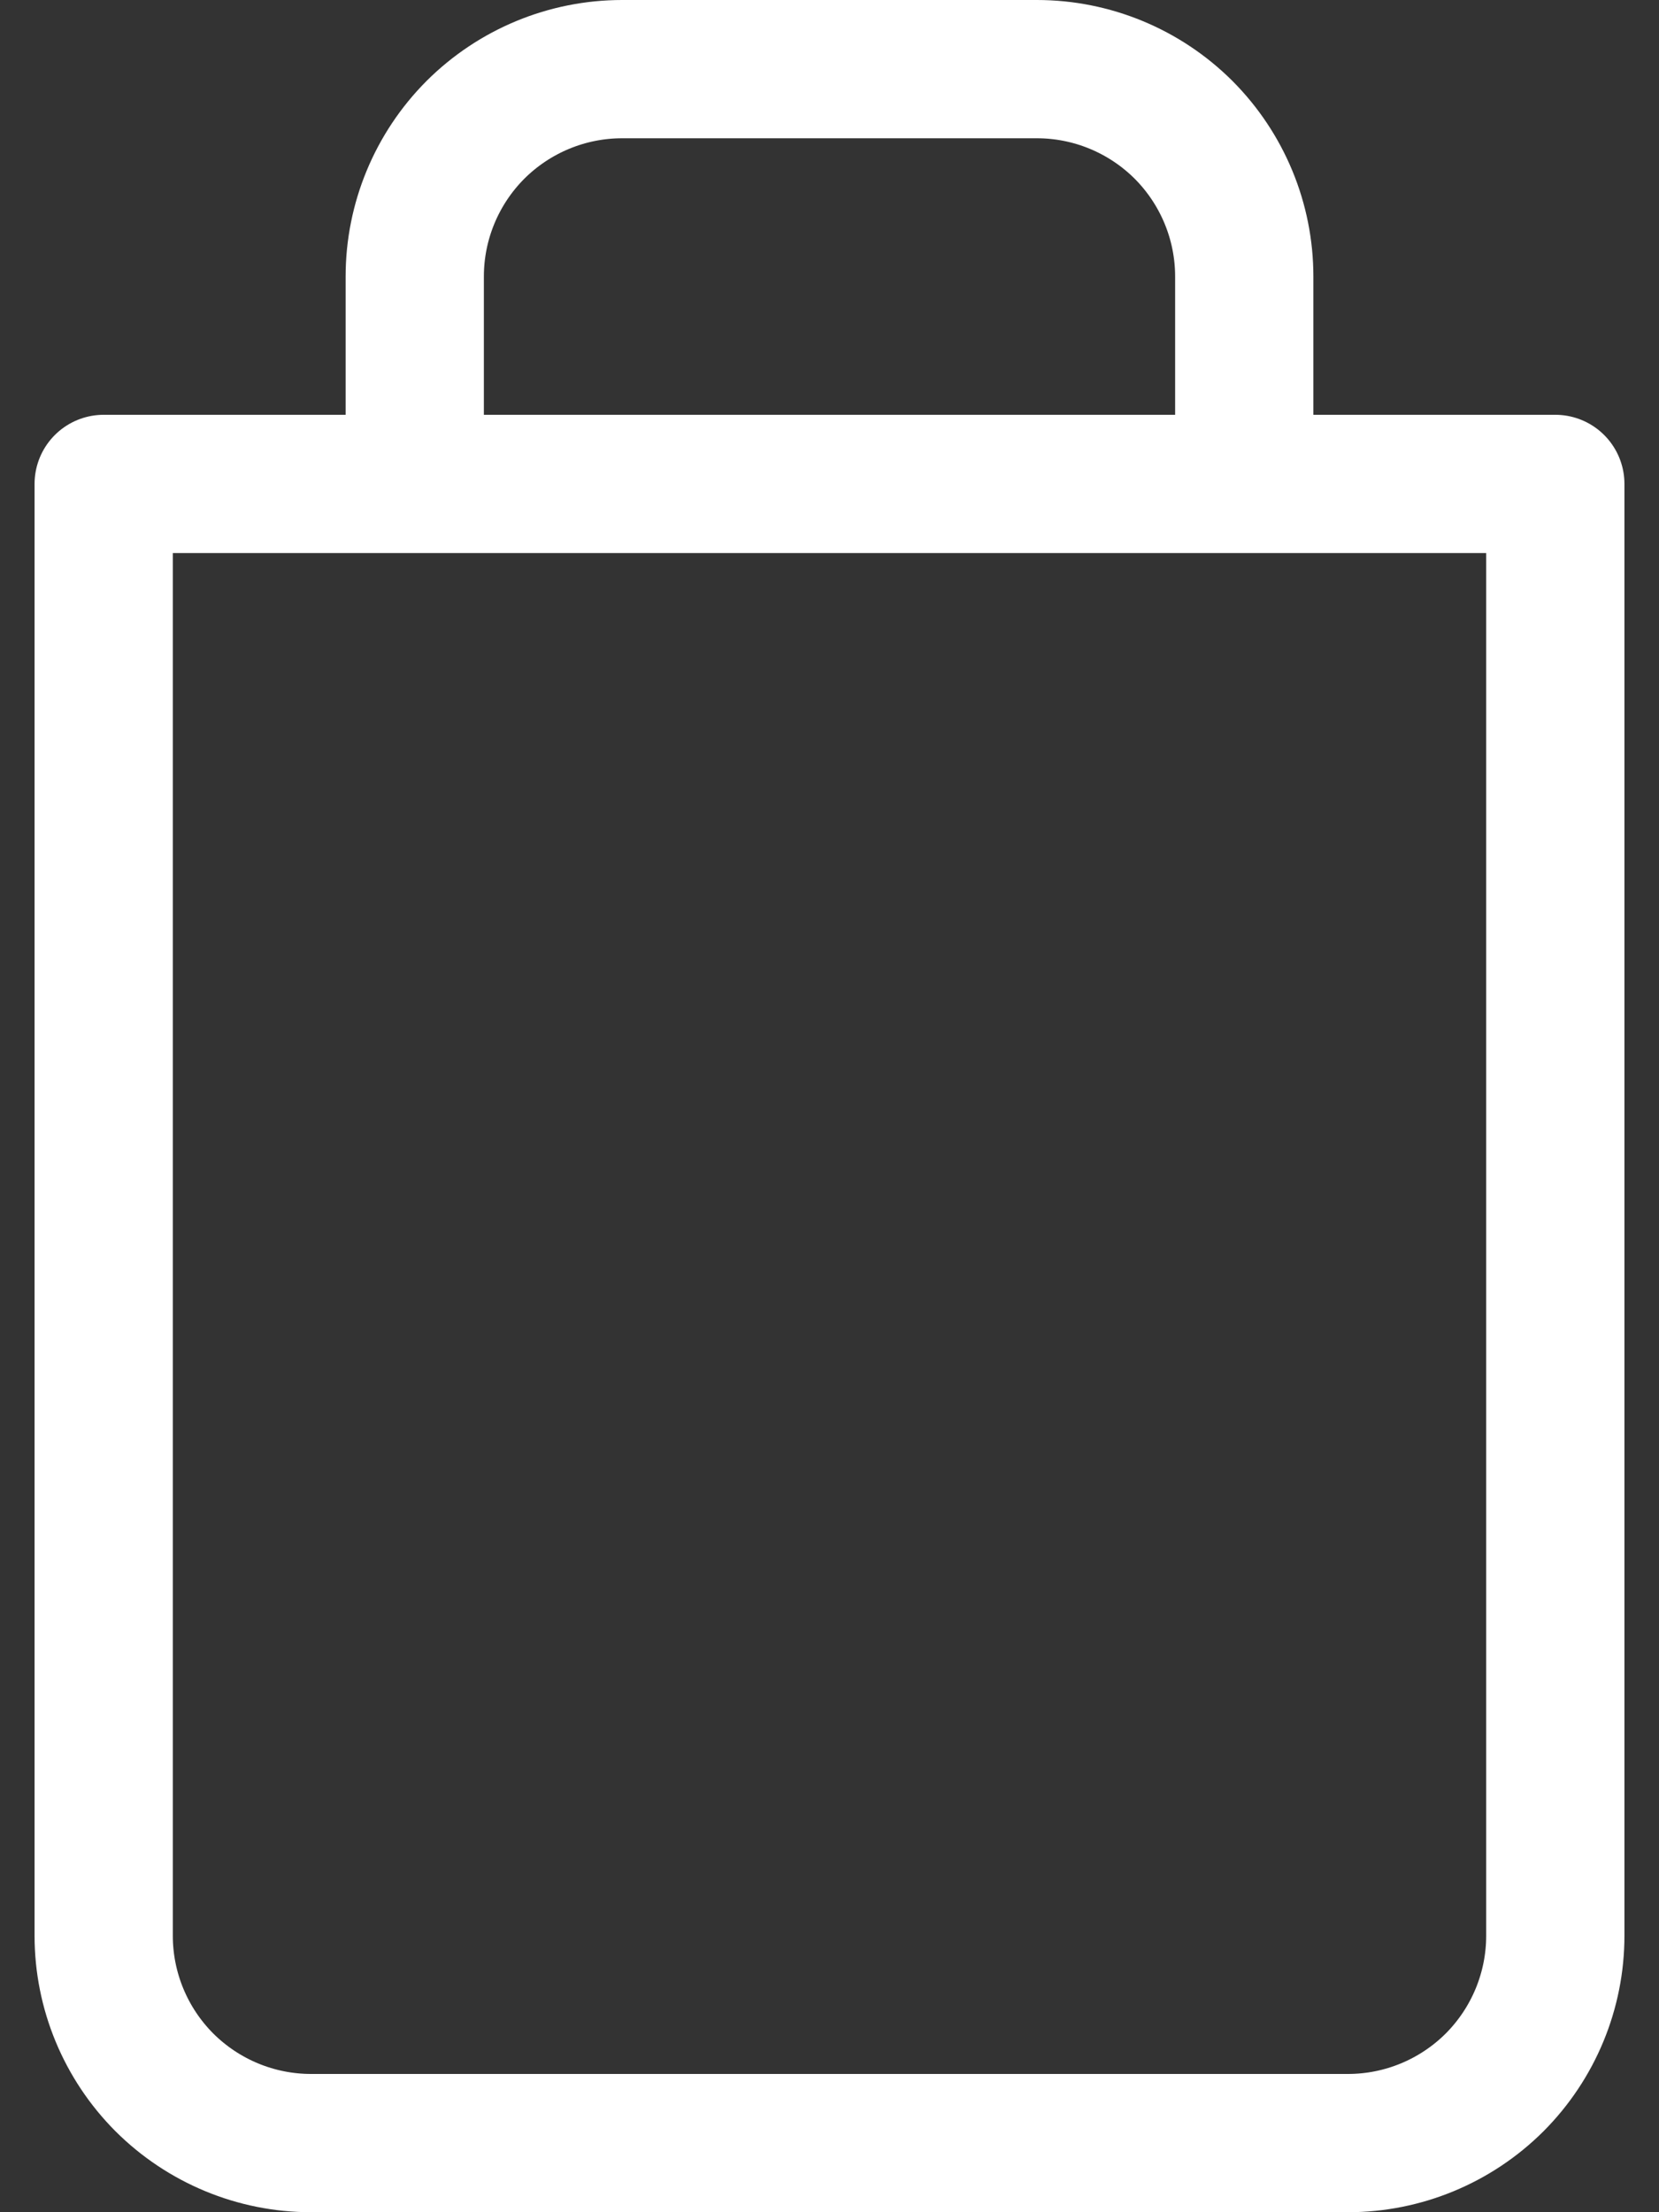 <svg width="12" height="16" viewBox="0 0 12 16" fill="none" xmlns="http://www.w3.org/2000/svg">
<rect x="0" y="0" width="12" height="16" fill="#333333" stroke="none"/>
<path d="M3 3.5V2C3 1.602 3.158 1.221 3.439 0.939C3.721 0.658 4.102 0.5 4.5 0.5H7.5C7.898 0.5 8.279 0.658 8.561 0.939C8.842 1.221 9 1.602 9 2V3.5M11.25 3.5V14C11.25 14.398 11.092 14.779 10.811 15.061C10.529 15.342 10.148 15.5 9.75 15.5H2.25C1.852 15.5 1.471 15.342 1.189 15.061C0.908 14.779 0.75 14.398 0.75 14V3.5H11.25Z" stroke="white" stroke-linecap="round" stroke-linejoin="round"/>
</svg>
